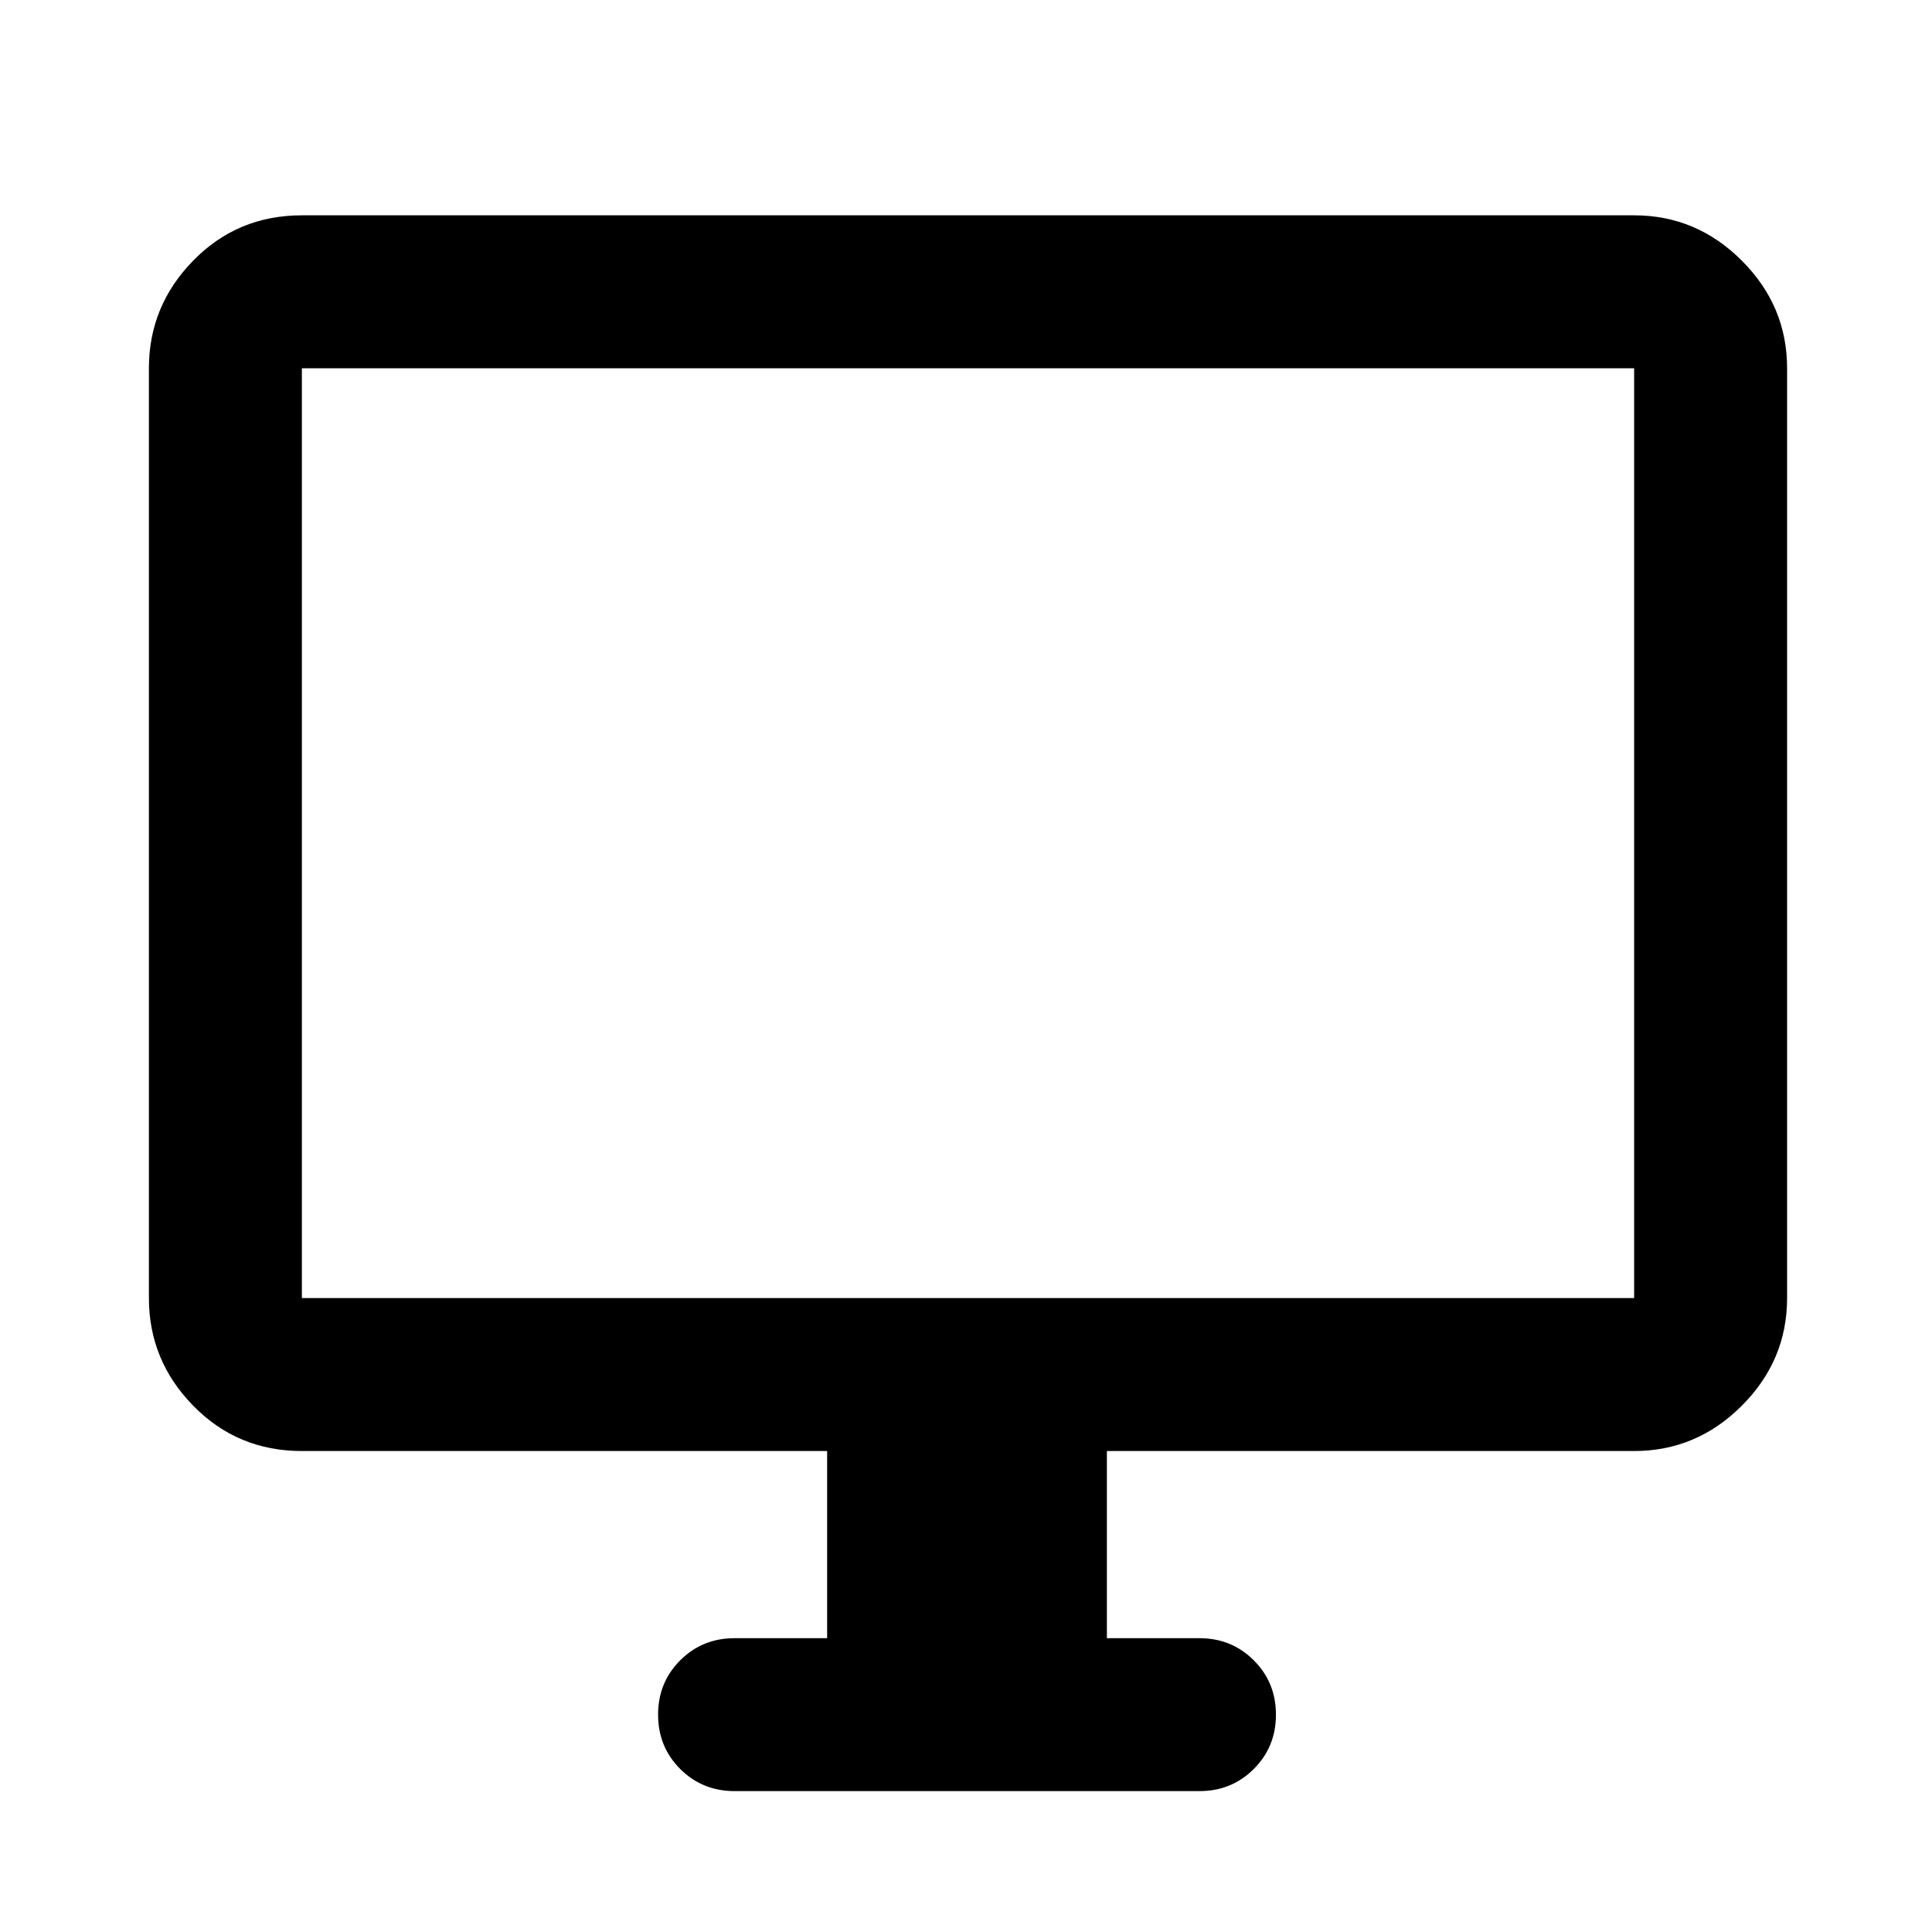 <svg xmlns="http://www.w3.org/2000/svg" height="40" width="40"><path d="M15.208 37.083Q14.542 37.083 14.083 36.625Q13.625 36.167 13.625 35.5Q13.625 34.833 14.083 34.375Q14.542 33.917 15.208 33.917H17.125V30.042H6.25Q4.917 30.042 4 29.104Q3.083 28.167 3.083 26.875V7.625Q3.083 6.333 4 5.396Q4.917 4.458 6.25 4.458H33.833Q35.125 4.458 36.062 5.396Q37 6.333 37 7.625V26.875Q37 28.167 36.062 29.104Q35.125 30.042 33.833 30.042H22.917V33.917H24.833Q25.5 33.917 25.958 34.375Q26.417 34.833 26.417 35.5Q26.417 36.167 25.958 36.625Q25.5 37.083 24.833 37.083ZM6.25 26.875H33.833Q33.833 26.875 33.833 26.875Q33.833 26.875 33.833 26.875V7.625Q33.833 7.625 33.833 7.625Q33.833 7.625 33.833 7.625H6.25Q6.25 7.625 6.25 7.625Q6.25 7.625 6.25 7.625V26.875Q6.25 26.875 6.25 26.875Q6.25 26.875 6.25 26.875ZM6.25 26.875Q6.25 26.875 6.25 26.875Q6.25 26.875 6.25 26.875V7.625Q6.25 7.625 6.25 7.625Q6.25 7.625 6.25 7.625Q6.25 7.625 6.25 7.625Q6.25 7.625 6.25 7.625V26.875Q6.25 26.875 6.25 26.875Q6.25 26.875 6.25 26.875Z"/></svg>